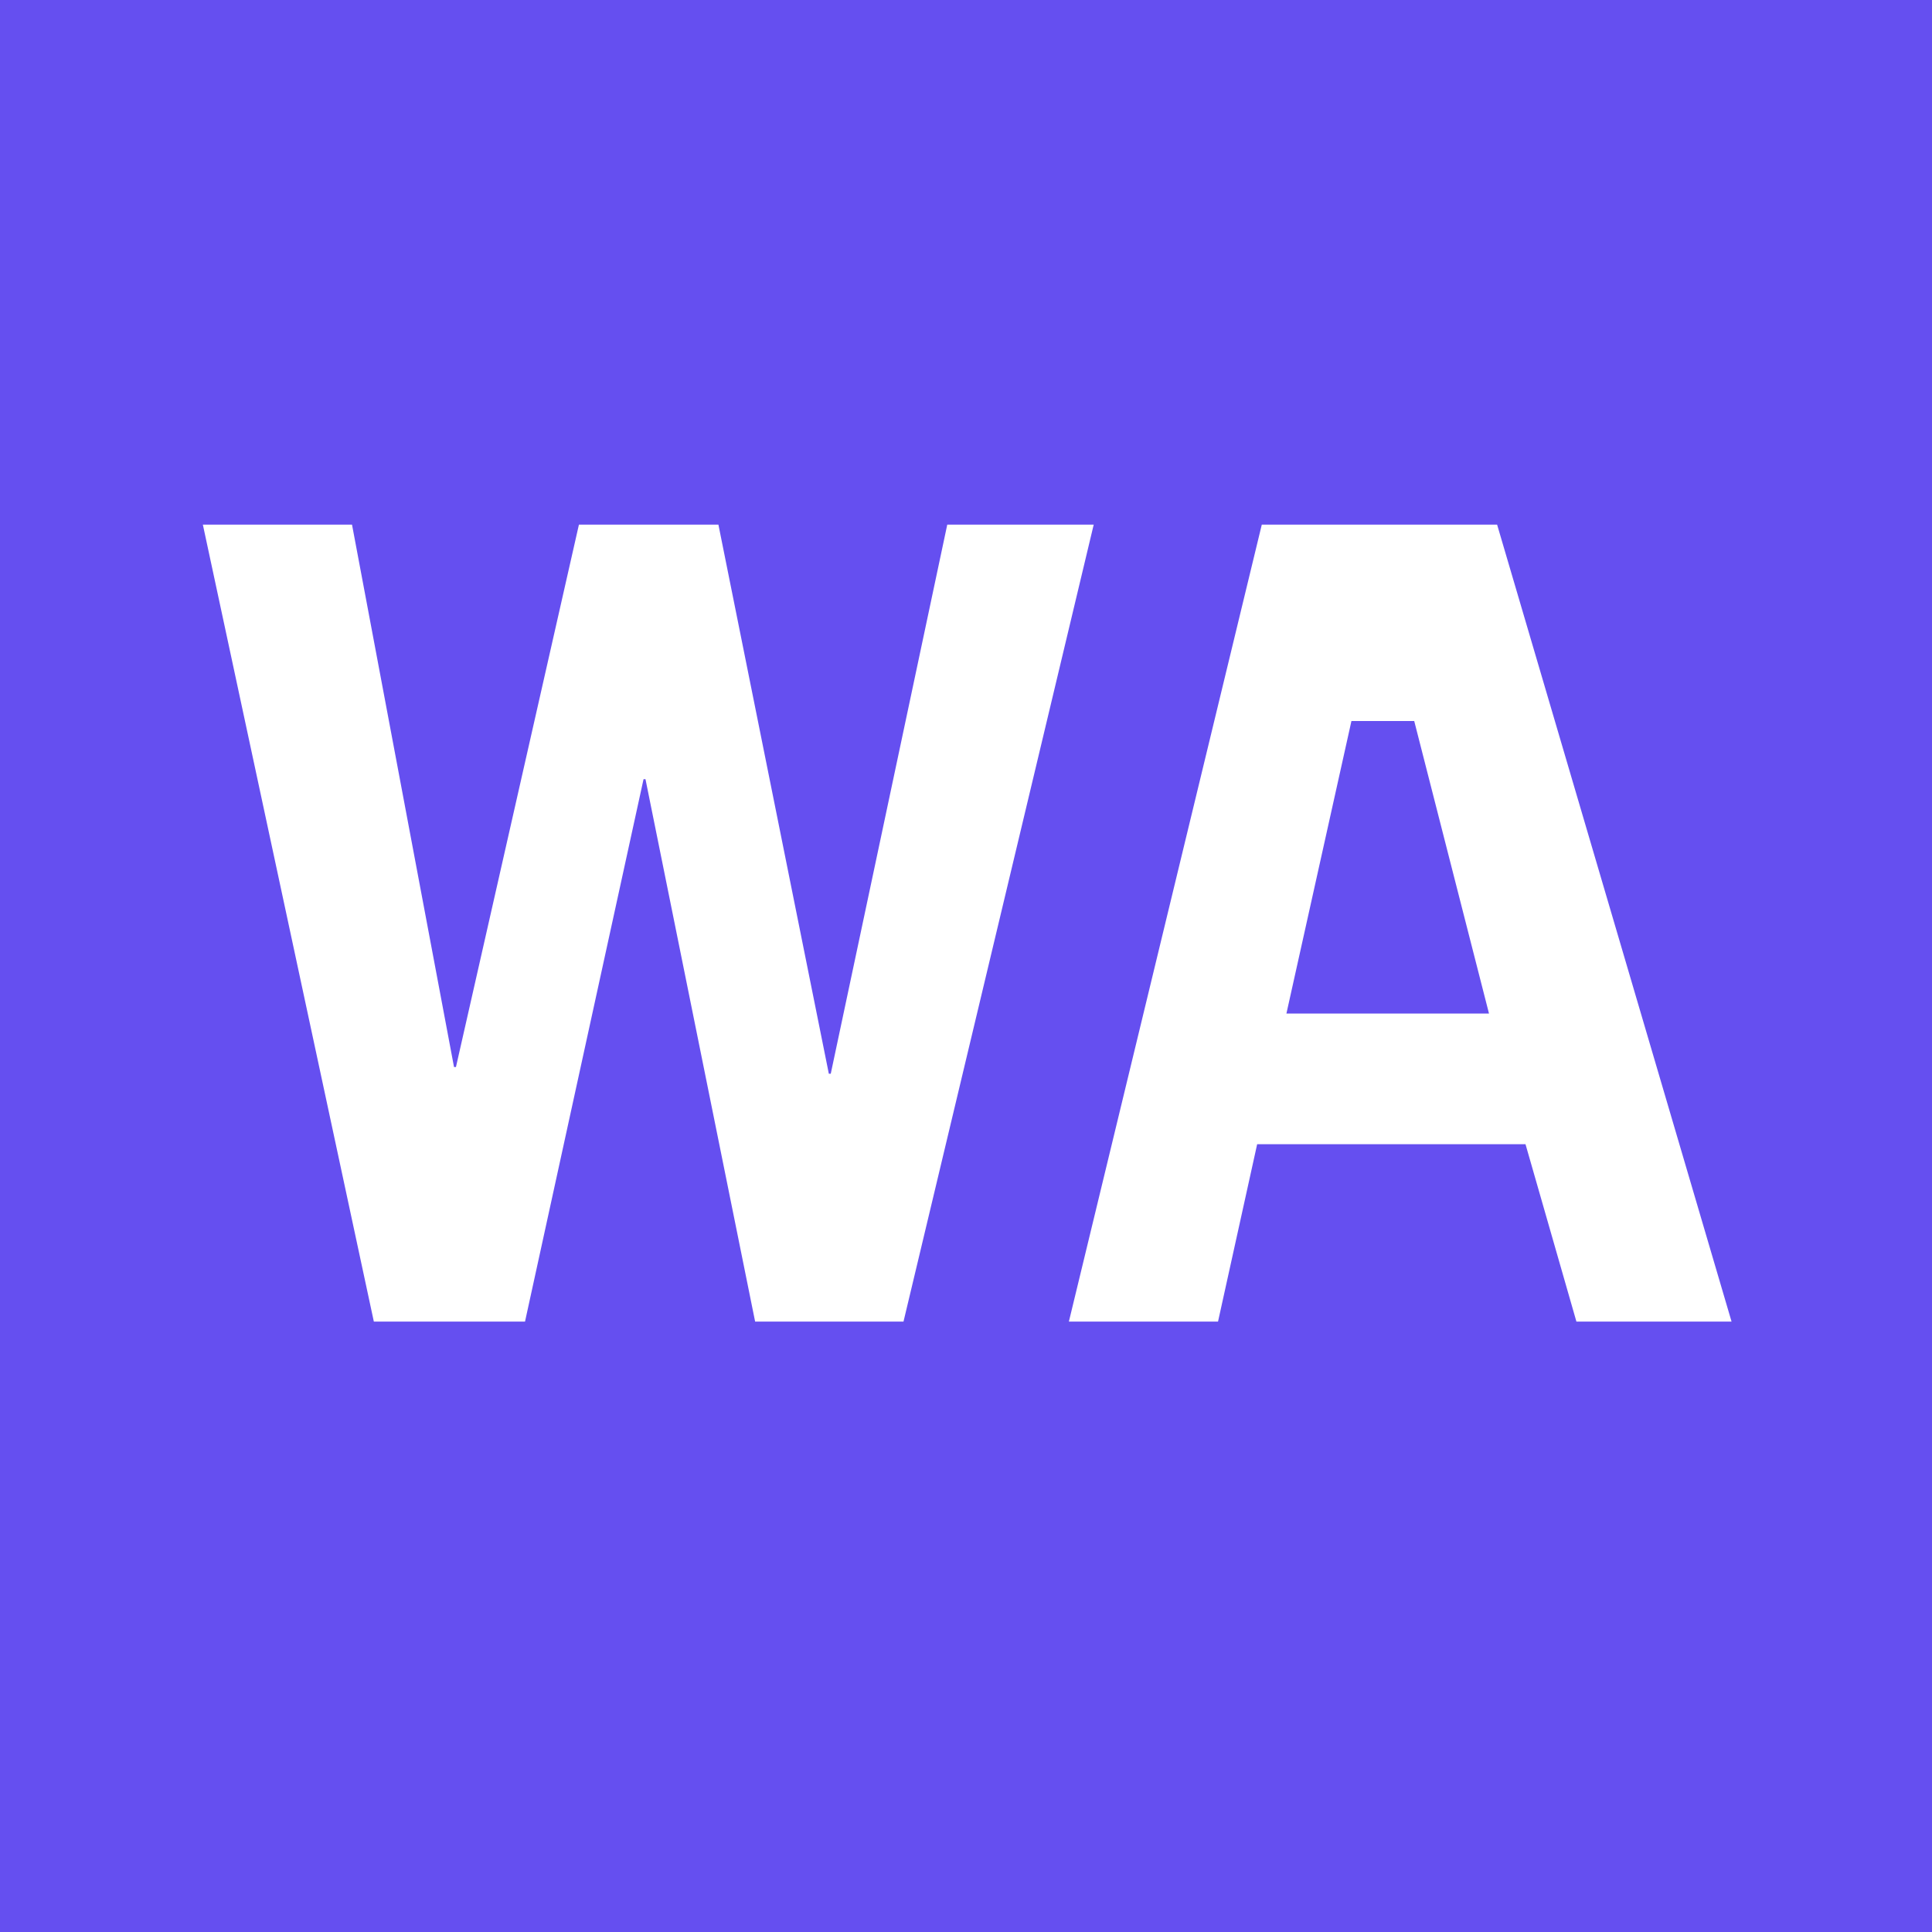 <svg width="20" height="20" fill="none" xmlns="http://www.w3.org/2000/svg"><rect width="100%" height="100%" fill="#333333" stroke="none"/><g clip-path="url(#a)"><path d="M0 0h20v20H0V0Z" fill="#654FF0"/><path d="M7.817 13.681 6.682 8.066h-.02l-1.227 5.615H3.87L2.1 5.431h1.544L4.7 11.046h.02l1.273-5.615h1.444l1.143 5.684h.02l1.206-5.684h1.516l-1.969 8.25H7.817Zm8.502 0-.527-1.836h-2.778l-.405 1.836h-1.544l1.997-8.25h2.436l2.427 8.25H16.32Z" fill="#fff"/><path d="m13.99 7.464-.673 3.028h2.097l-.774-3.028h-.65Z" fill="#654FF0"/></g><defs><clipPath id="a"><path fill="#fff" d="M0 0h20v20H0z"/></clipPath></defs></svg>